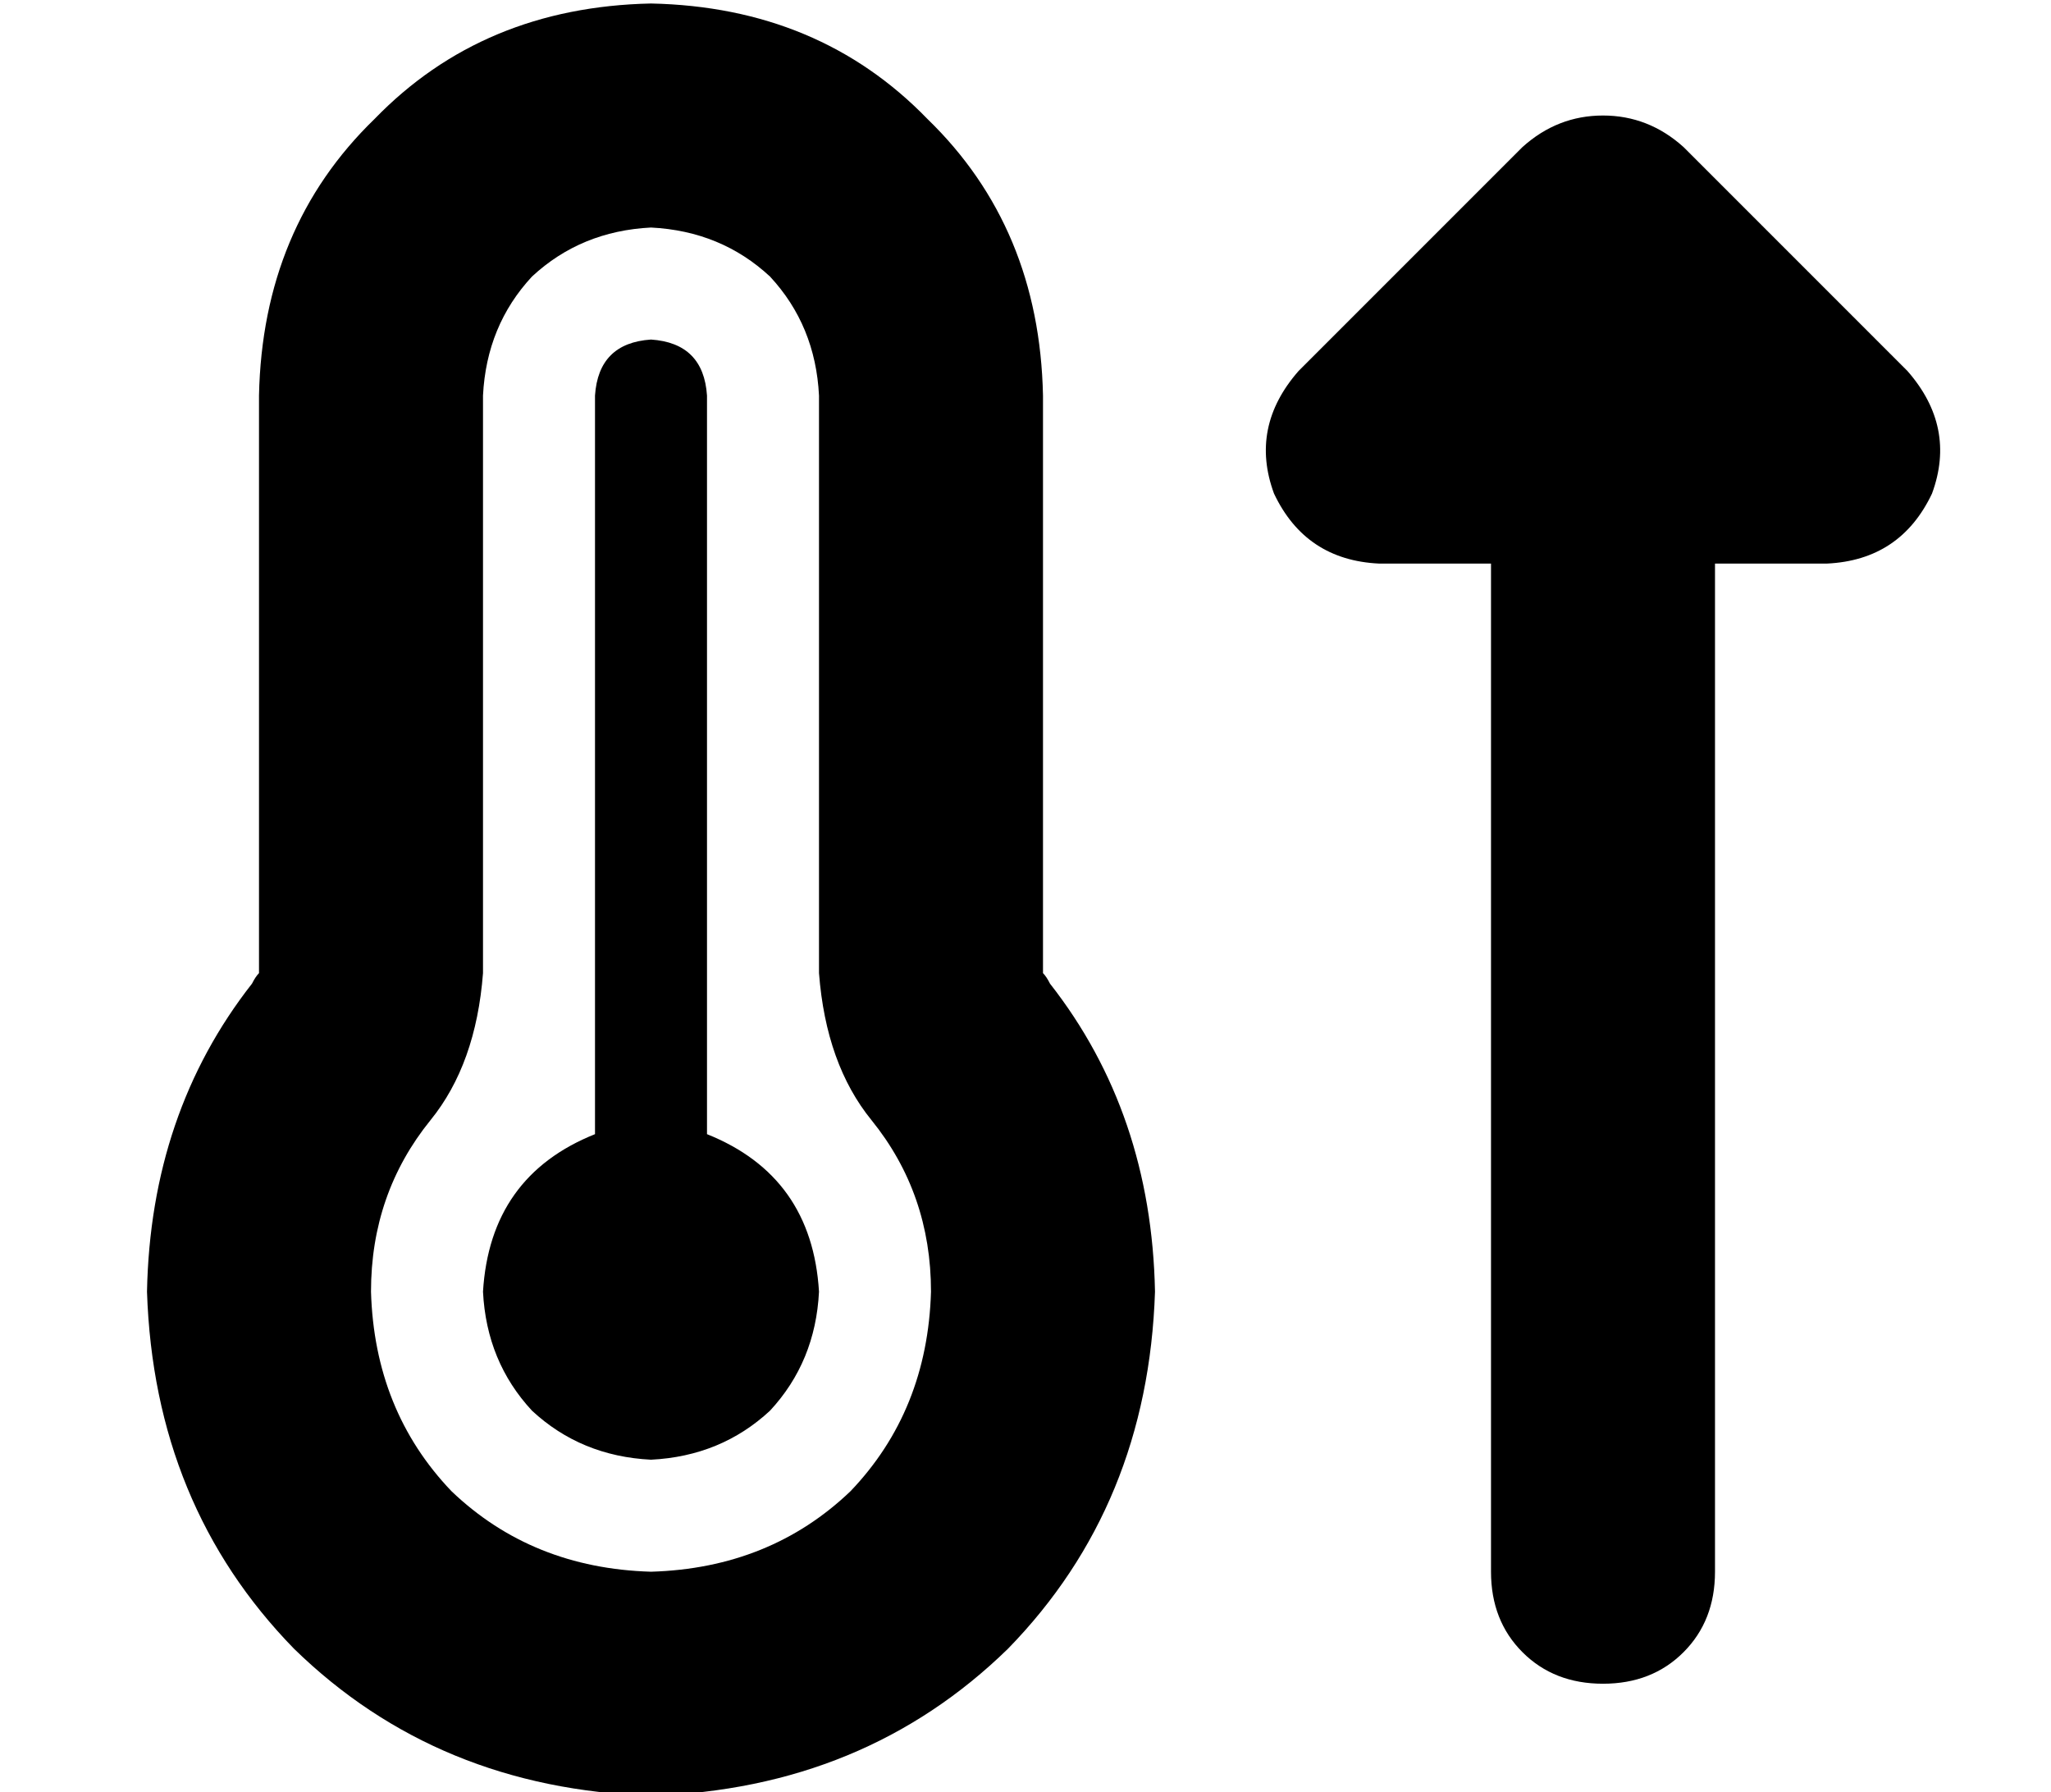 <?xml version="1.0" standalone="no"?>
<!DOCTYPE svg PUBLIC "-//W3C//DTD SVG 1.1//EN" "http://www.w3.org/Graphics/SVG/1.1/DTD/svg11.dtd" >
<svg xmlns="http://www.w3.org/2000/svg" xmlns:xlink="http://www.w3.org/1999/xlink" version="1.1" viewBox="-10 -40 586 512">
   <path fill="currentColor"
d="M128 73q1 -20 14 -34v0v0q14 -13 34 -14q20 1 34 14q13 14 14 34v165v0q2 26 15 42q17 21 17 49q-1 34 -23 57q-23 22 -57 23q-34 -1 -57 -23q-22 -23 -23 -57q0 -28 17 -49q13 -16 15 -42v-165v0zM176 -39q-48 1 -79 33v0v0q-32 31 -33 79v164v0v1v0q-1 1 -2 3
q-29 37 -30 88q2 61 42 102q41 40 102 42q61 -2 102 -42q40 -41 42 -102q-1 -51 -30 -88q-1 -2 -2 -3v0v0v-165v0q-1 -48 -33 -79q-31 -32 -79 -33v0zM176 377q20 -1 34 -14v0v0q13 -14 14 -34q-2 -33 -32 -45v-211v0q-1 -15 -16 -16q-15 1 -16 16v211v0q-30 12 -32 45
q1 20 14 34q14 13 34 14v0zM480 121h32h-32h32q21 -1 30 -20q7 -19 -7 -35l-64 -64v0q-10 -9 -23 -9t-23 9l-64 64v0q-14 16 -7 35q9 19 30 20h32v0v288v0q0 14 9 23t23 9t23 -9t9 -23v-288v0z" />
</svg>
